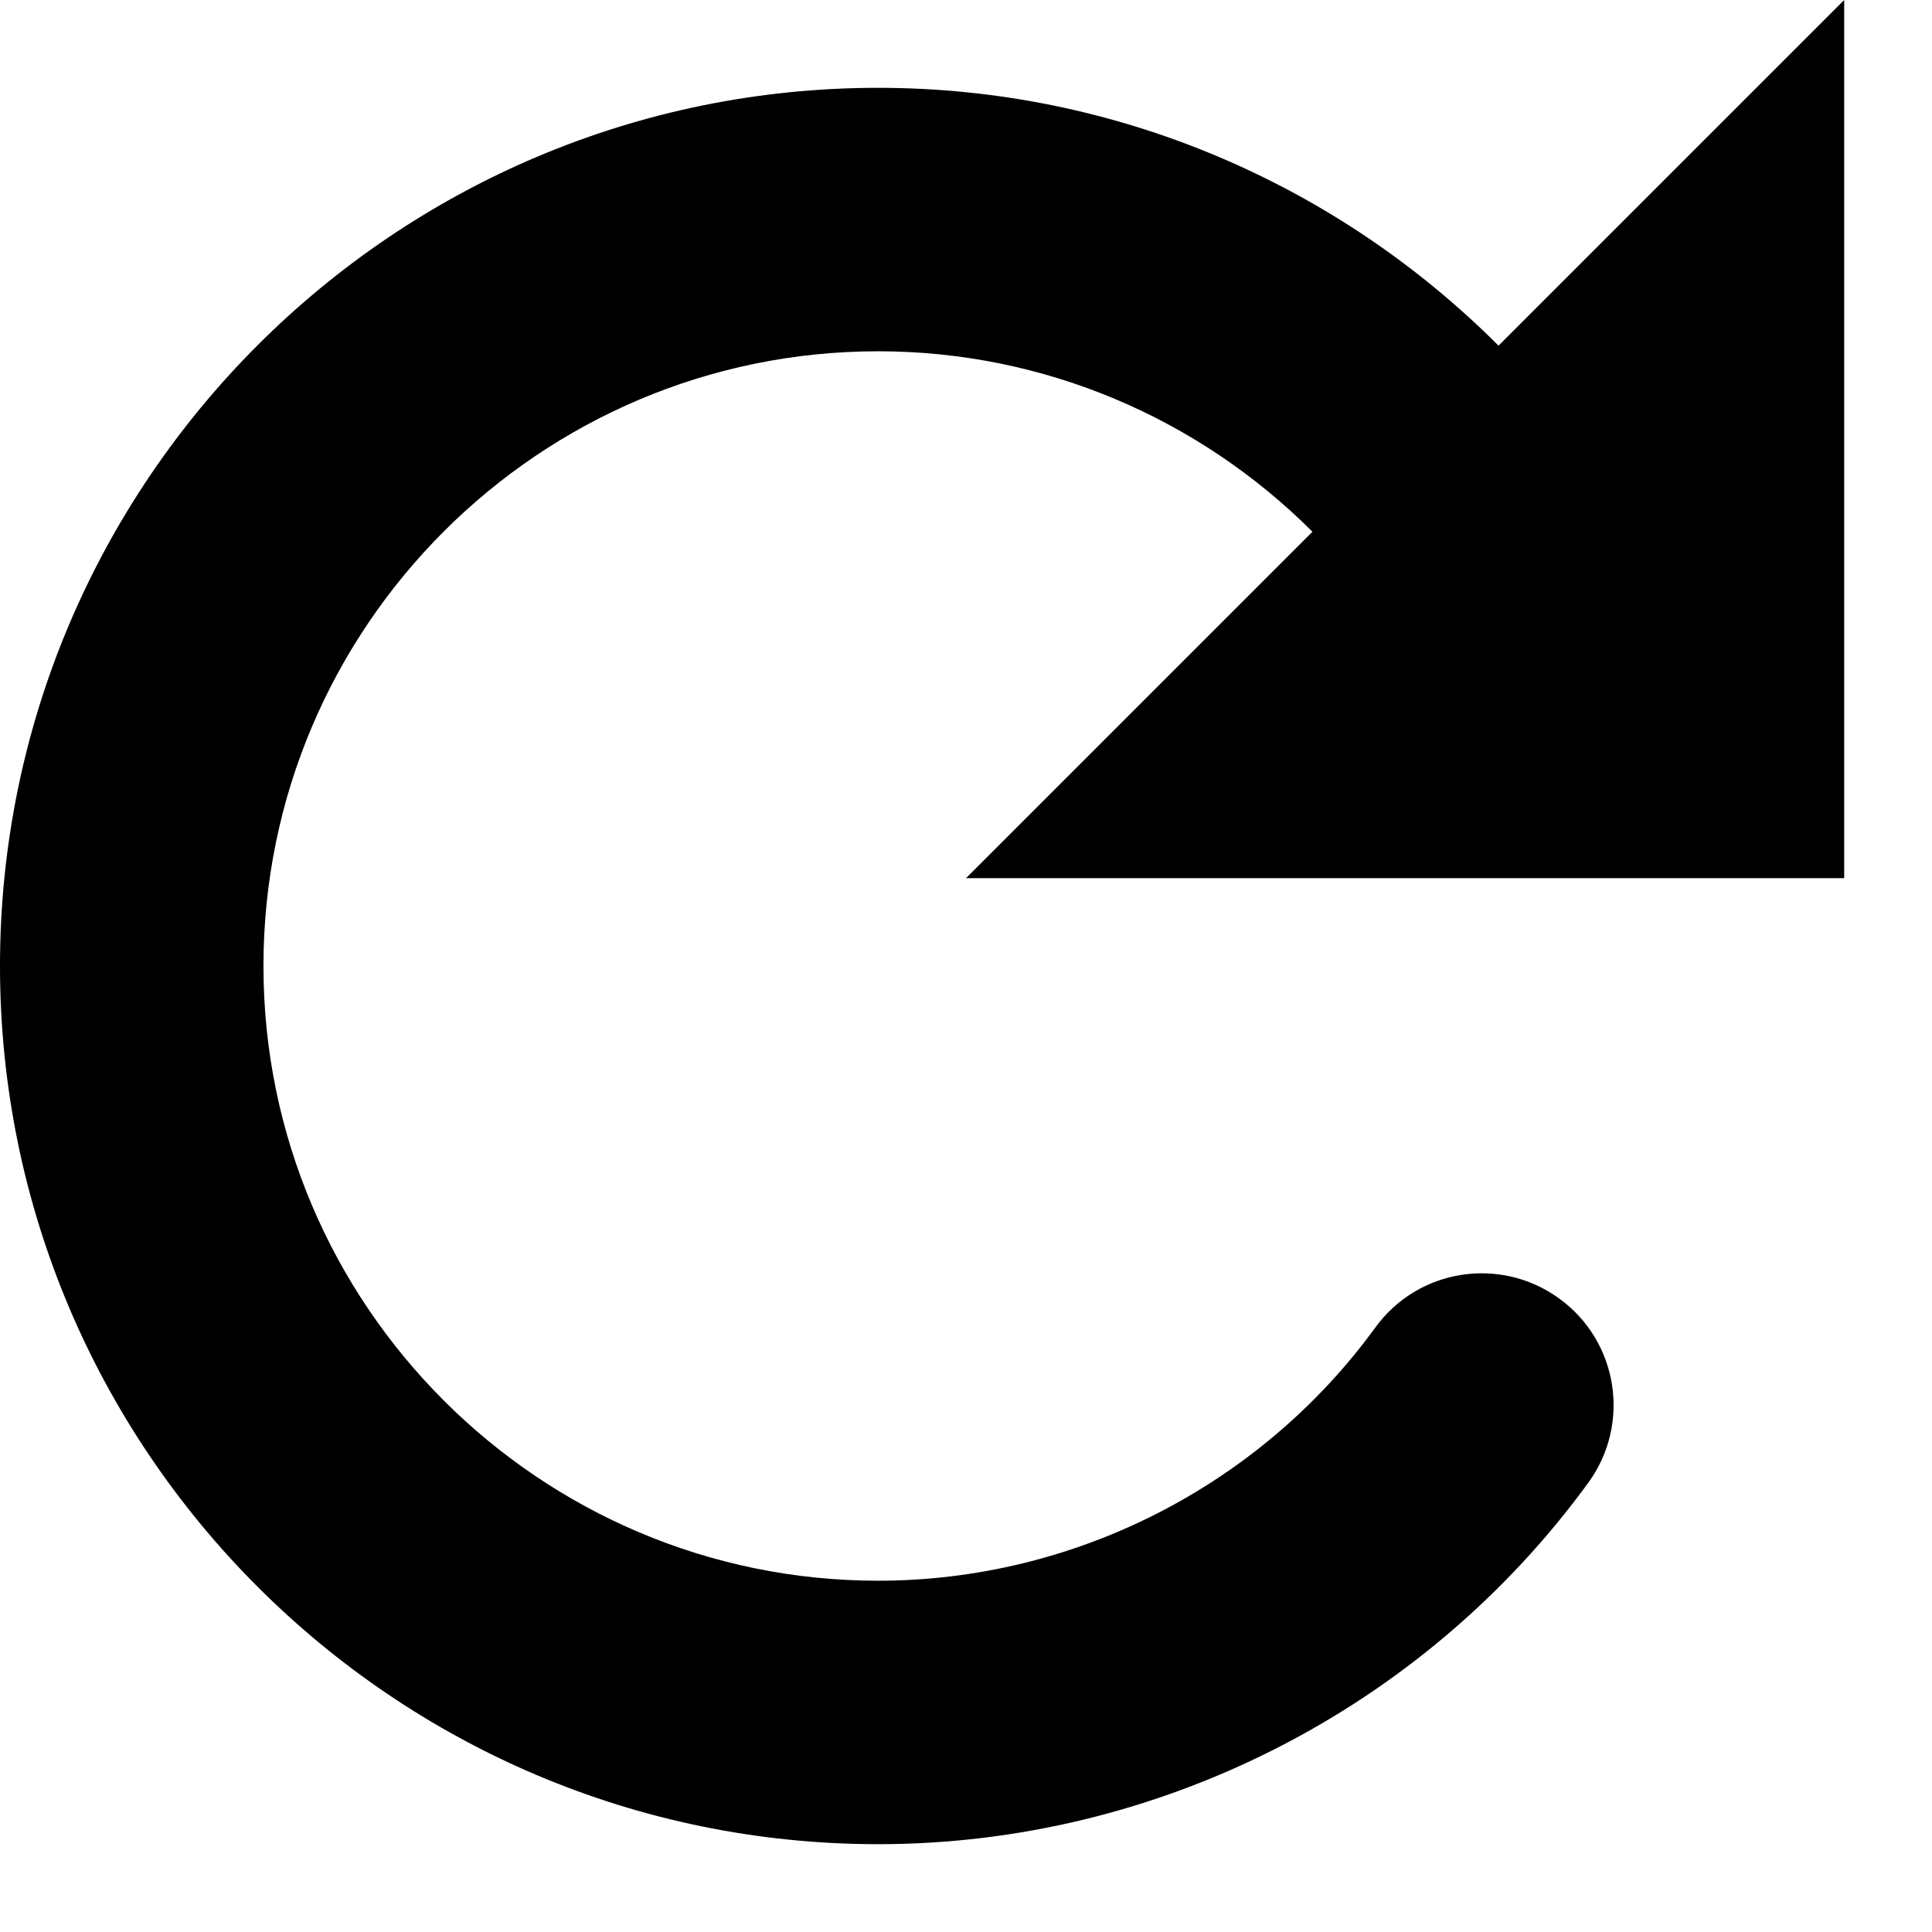 <svg xmlns="http://www.w3.org/2000/svg" xlink="http://www.w3.org/1999/xlink" width="22" height="22" viewBox="0 0 22 22"><path d="M21,10 L21,0 L17.064,3.936 C15.216,2.087 12.696,1 10,1 C4.486,1 0,5.486 0,11 C0,16.514 4.486,21 10,21 C13.187,21 16.209,19.461 18.087,16.883 C18.574,16.213 18.427,15.275 17.757,14.788 C17.087,14.299 16.147,14.446 15.661,15.117 C14.347,16.922 12.23,18 10,18 C6.141,18 3,14.86 3,11 C3,7.14 6.141,4 10,4 C11.887,4 13.651,4.761 14.945,6.055 L11,10 L21,10 Z"/></svg>
